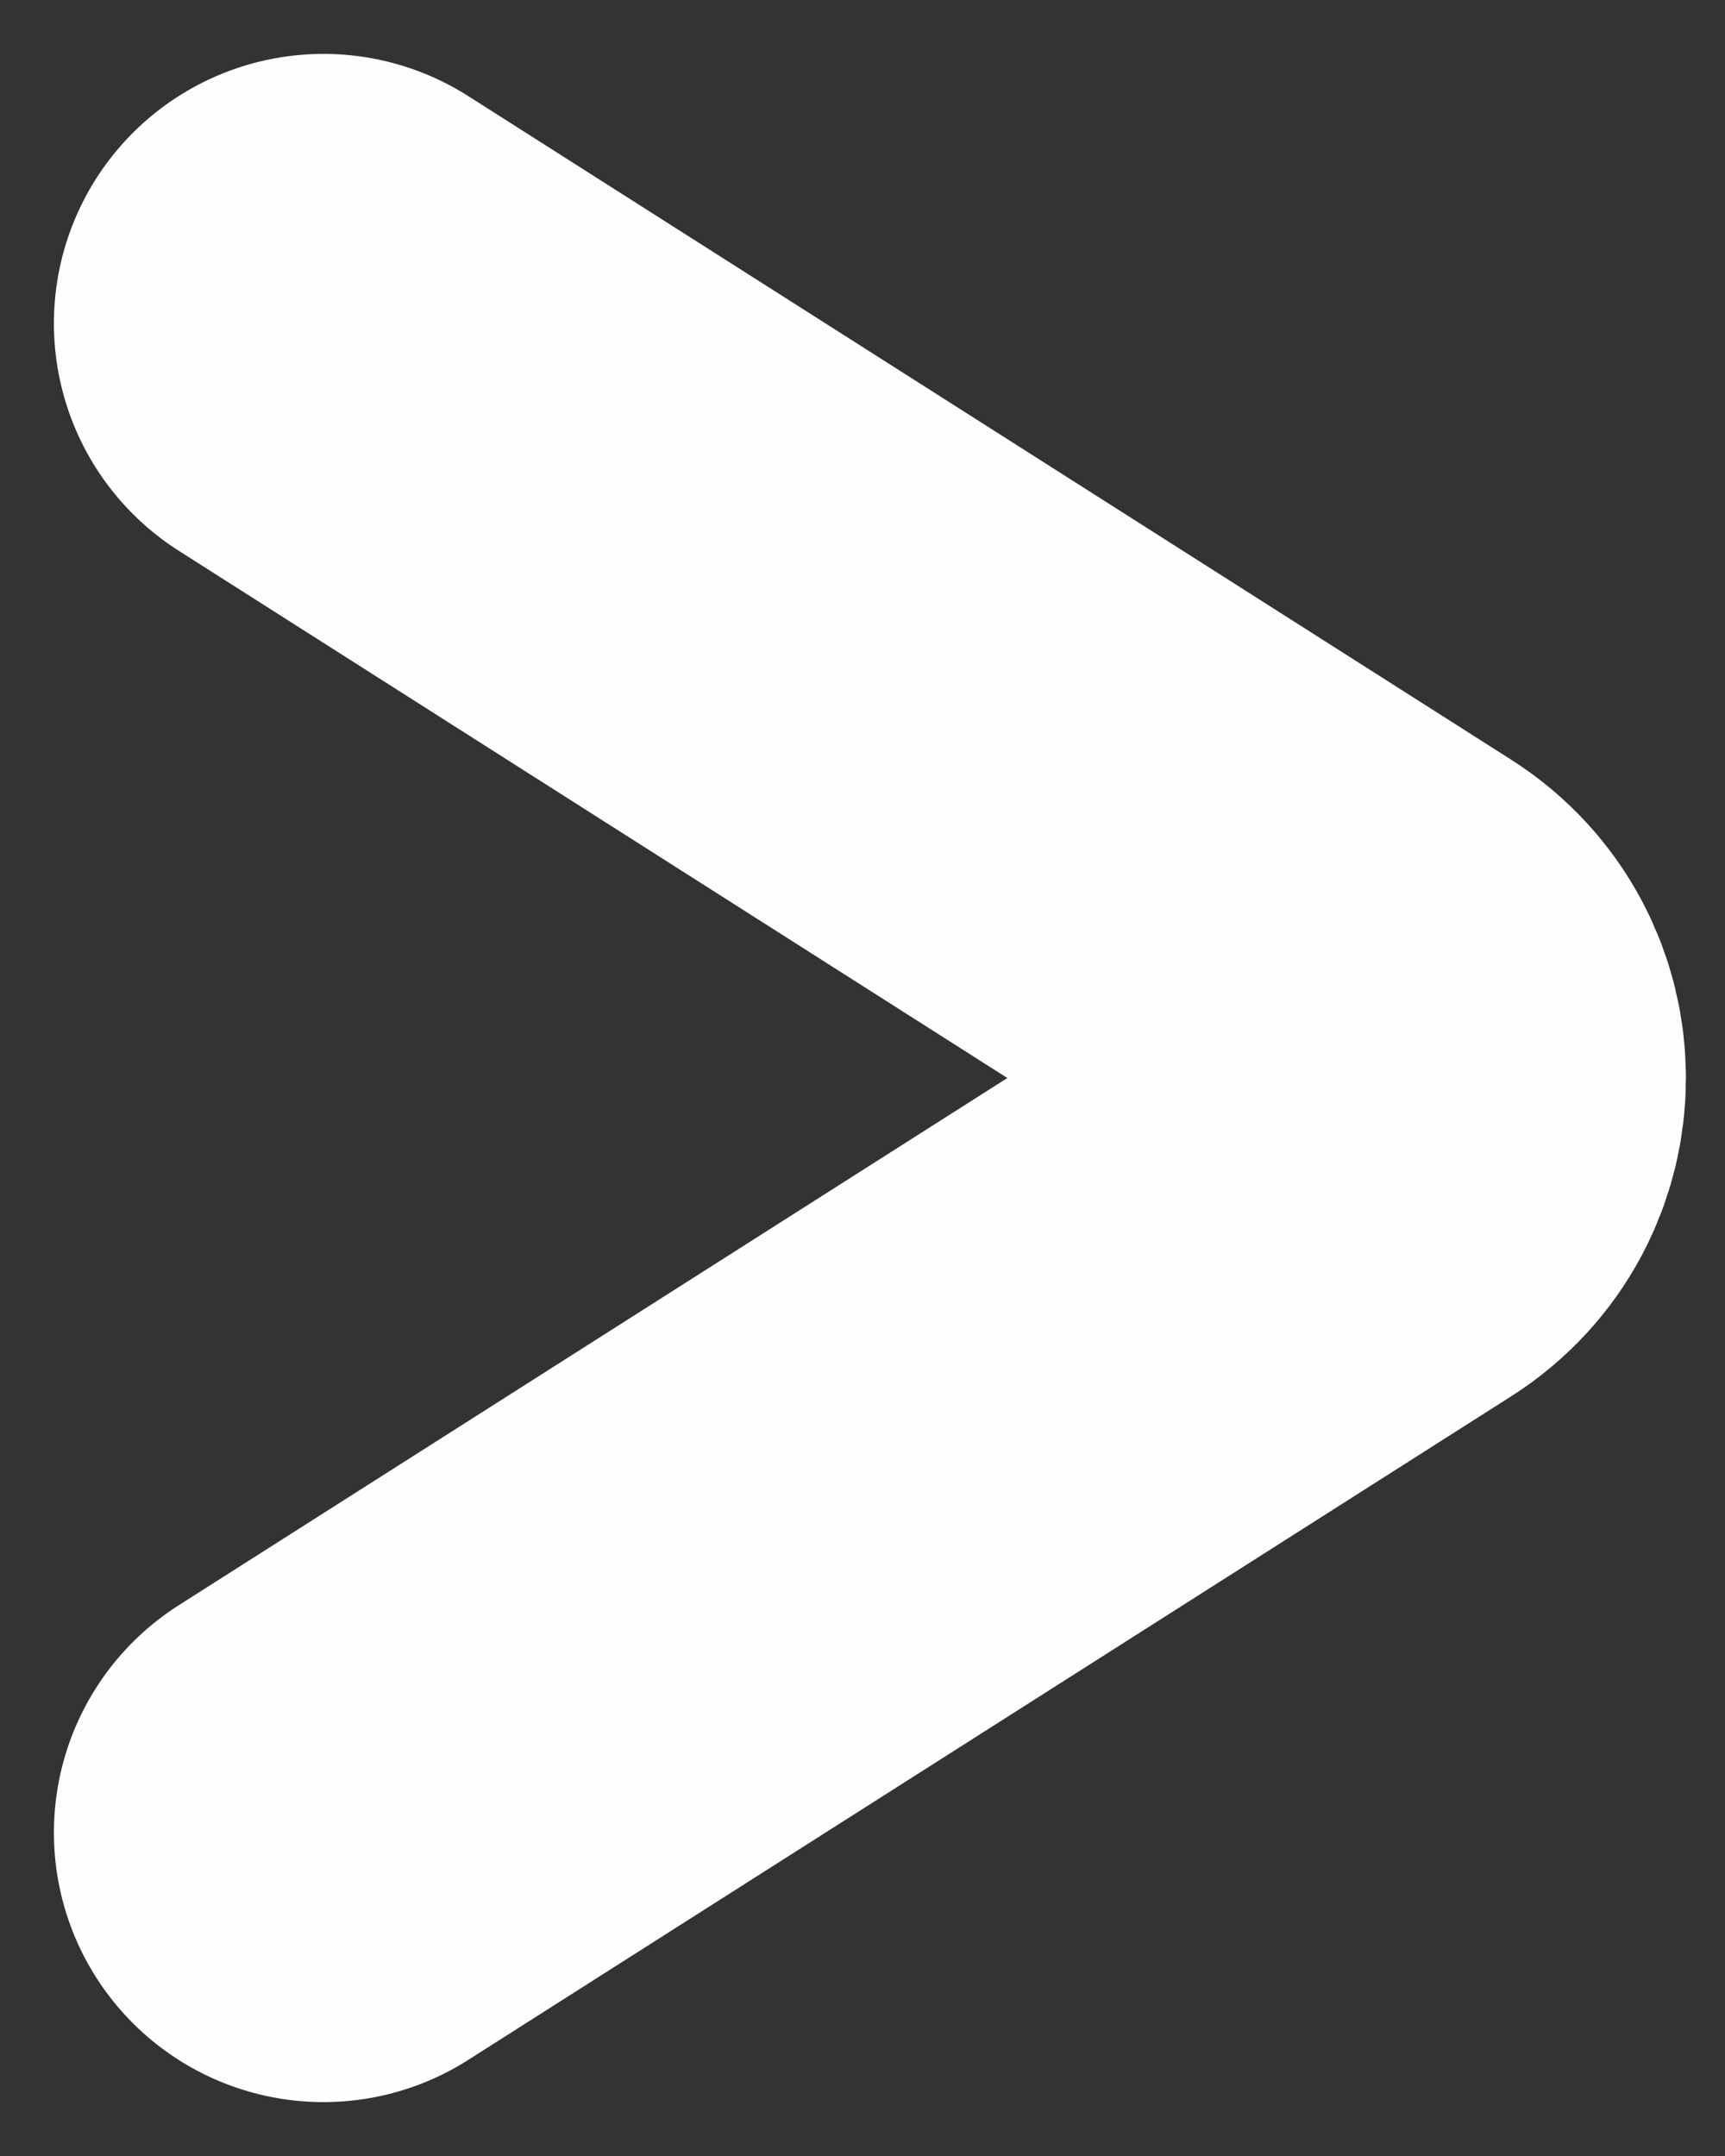 <svg width="16" height="20" viewBox="0 0 16 20" fill="none" xmlns="http://www.w3.org/2000/svg">
<rect x="0" y="0" width="16" height="20" fill="#333333" stroke="none"/>
<path d="M3 17L12.674 10.844C13.292 10.451 13.292 9.549 12.674 9.156L3 3" stroke="#FEFEFE" stroke-width="5" stroke-linecap="round"/>
</svg>
